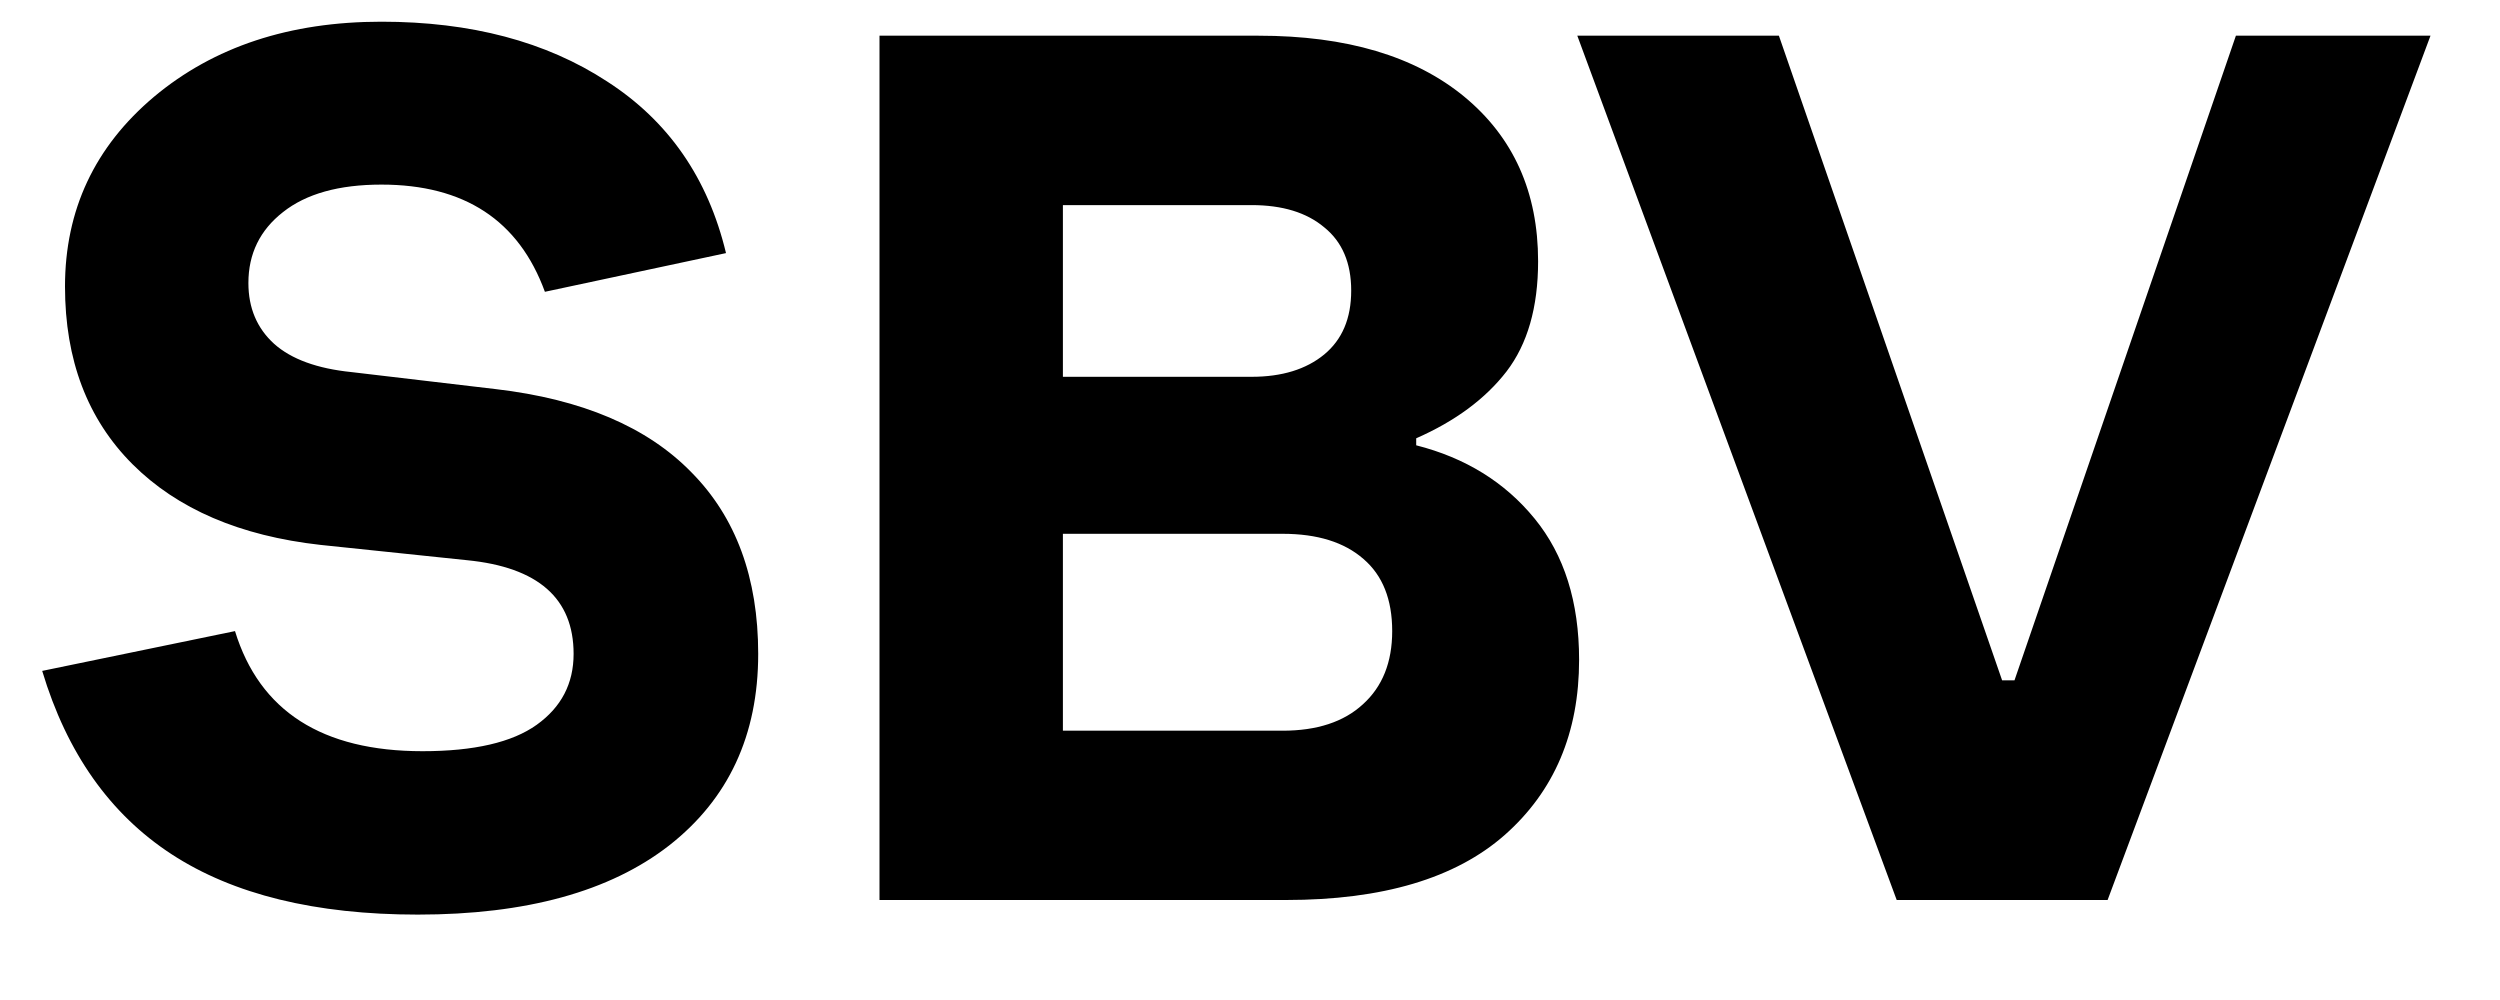 <svg width="25" height="10" viewBox="0 0 25 10" fill="none" xmlns="http://www.w3.org/2000/svg">
<path d="M0.422 6.709L2.35 6.311C2.596 7.111 3.221 7.512 4.225 7.512C4.74 7.512 5.121 7.424 5.367 7.248C5.613 7.072 5.736 6.836 5.736 6.539C5.736 5.984 5.381 5.672 4.67 5.602L3.205 5.449C2.4 5.359 1.773 5.09 1.324 4.641C0.875 4.191 0.65 3.6 0.65 2.865C0.65 2.1 0.947 1.467 1.541 0.967C2.139 0.467 2.896 0.217 3.814 0.217C4.709 0.217 5.461 0.416 6.07 0.814C6.684 1.209 7.08 1.781 7.26 2.531L5.449 2.918C5.188 2.203 4.643 1.846 3.814 1.846C3.389 1.846 3.061 1.938 2.83 2.121C2.6 2.301 2.484 2.537 2.484 2.83C2.484 3.08 2.57 3.283 2.742 3.439C2.914 3.592 3.172 3.686 3.516 3.721L4.957 3.891C5.82 3.992 6.473 4.27 6.914 4.723C7.359 5.172 7.582 5.777 7.582 6.539C7.582 7.352 7.285 7.99 6.691 8.455C6.098 8.916 5.26 9.146 4.178 9.146C3.154 9.146 2.334 8.945 1.717 8.543C1.1 8.141 0.668 7.529 0.422 6.709ZM8.795 9V0.357H12.586C13.465 0.357 14.15 0.561 14.643 0.967C15.135 1.373 15.381 1.922 15.381 2.613C15.381 3.074 15.275 3.441 15.065 3.715C14.854 3.988 14.553 4.211 14.162 4.383V4.453C14.654 4.578 15.049 4.822 15.346 5.186C15.643 5.549 15.791 6.02 15.791 6.598C15.791 7.328 15.543 7.912 15.047 8.35C14.555 8.783 13.826 9 12.861 9H8.795ZM10.629 7.307H12.826C13.17 7.307 13.438 7.219 13.629 7.043C13.824 6.867 13.922 6.623 13.922 6.311C13.922 5.994 13.826 5.754 13.635 5.59C13.443 5.422 13.174 5.338 12.826 5.338H10.629V7.307ZM10.629 3.768H12.516C12.82 3.768 13.062 3.693 13.242 3.545C13.422 3.396 13.512 3.184 13.512 2.906C13.512 2.629 13.422 2.418 13.242 2.273C13.066 2.125 12.824 2.051 12.516 2.051H10.629V3.768ZM15.773 0.357H17.789L20.021 6.803H20.145L22.359 0.357H24.305L21.076 9H18.967L15.773 0.357Z" fill="black"/>
</svg>
